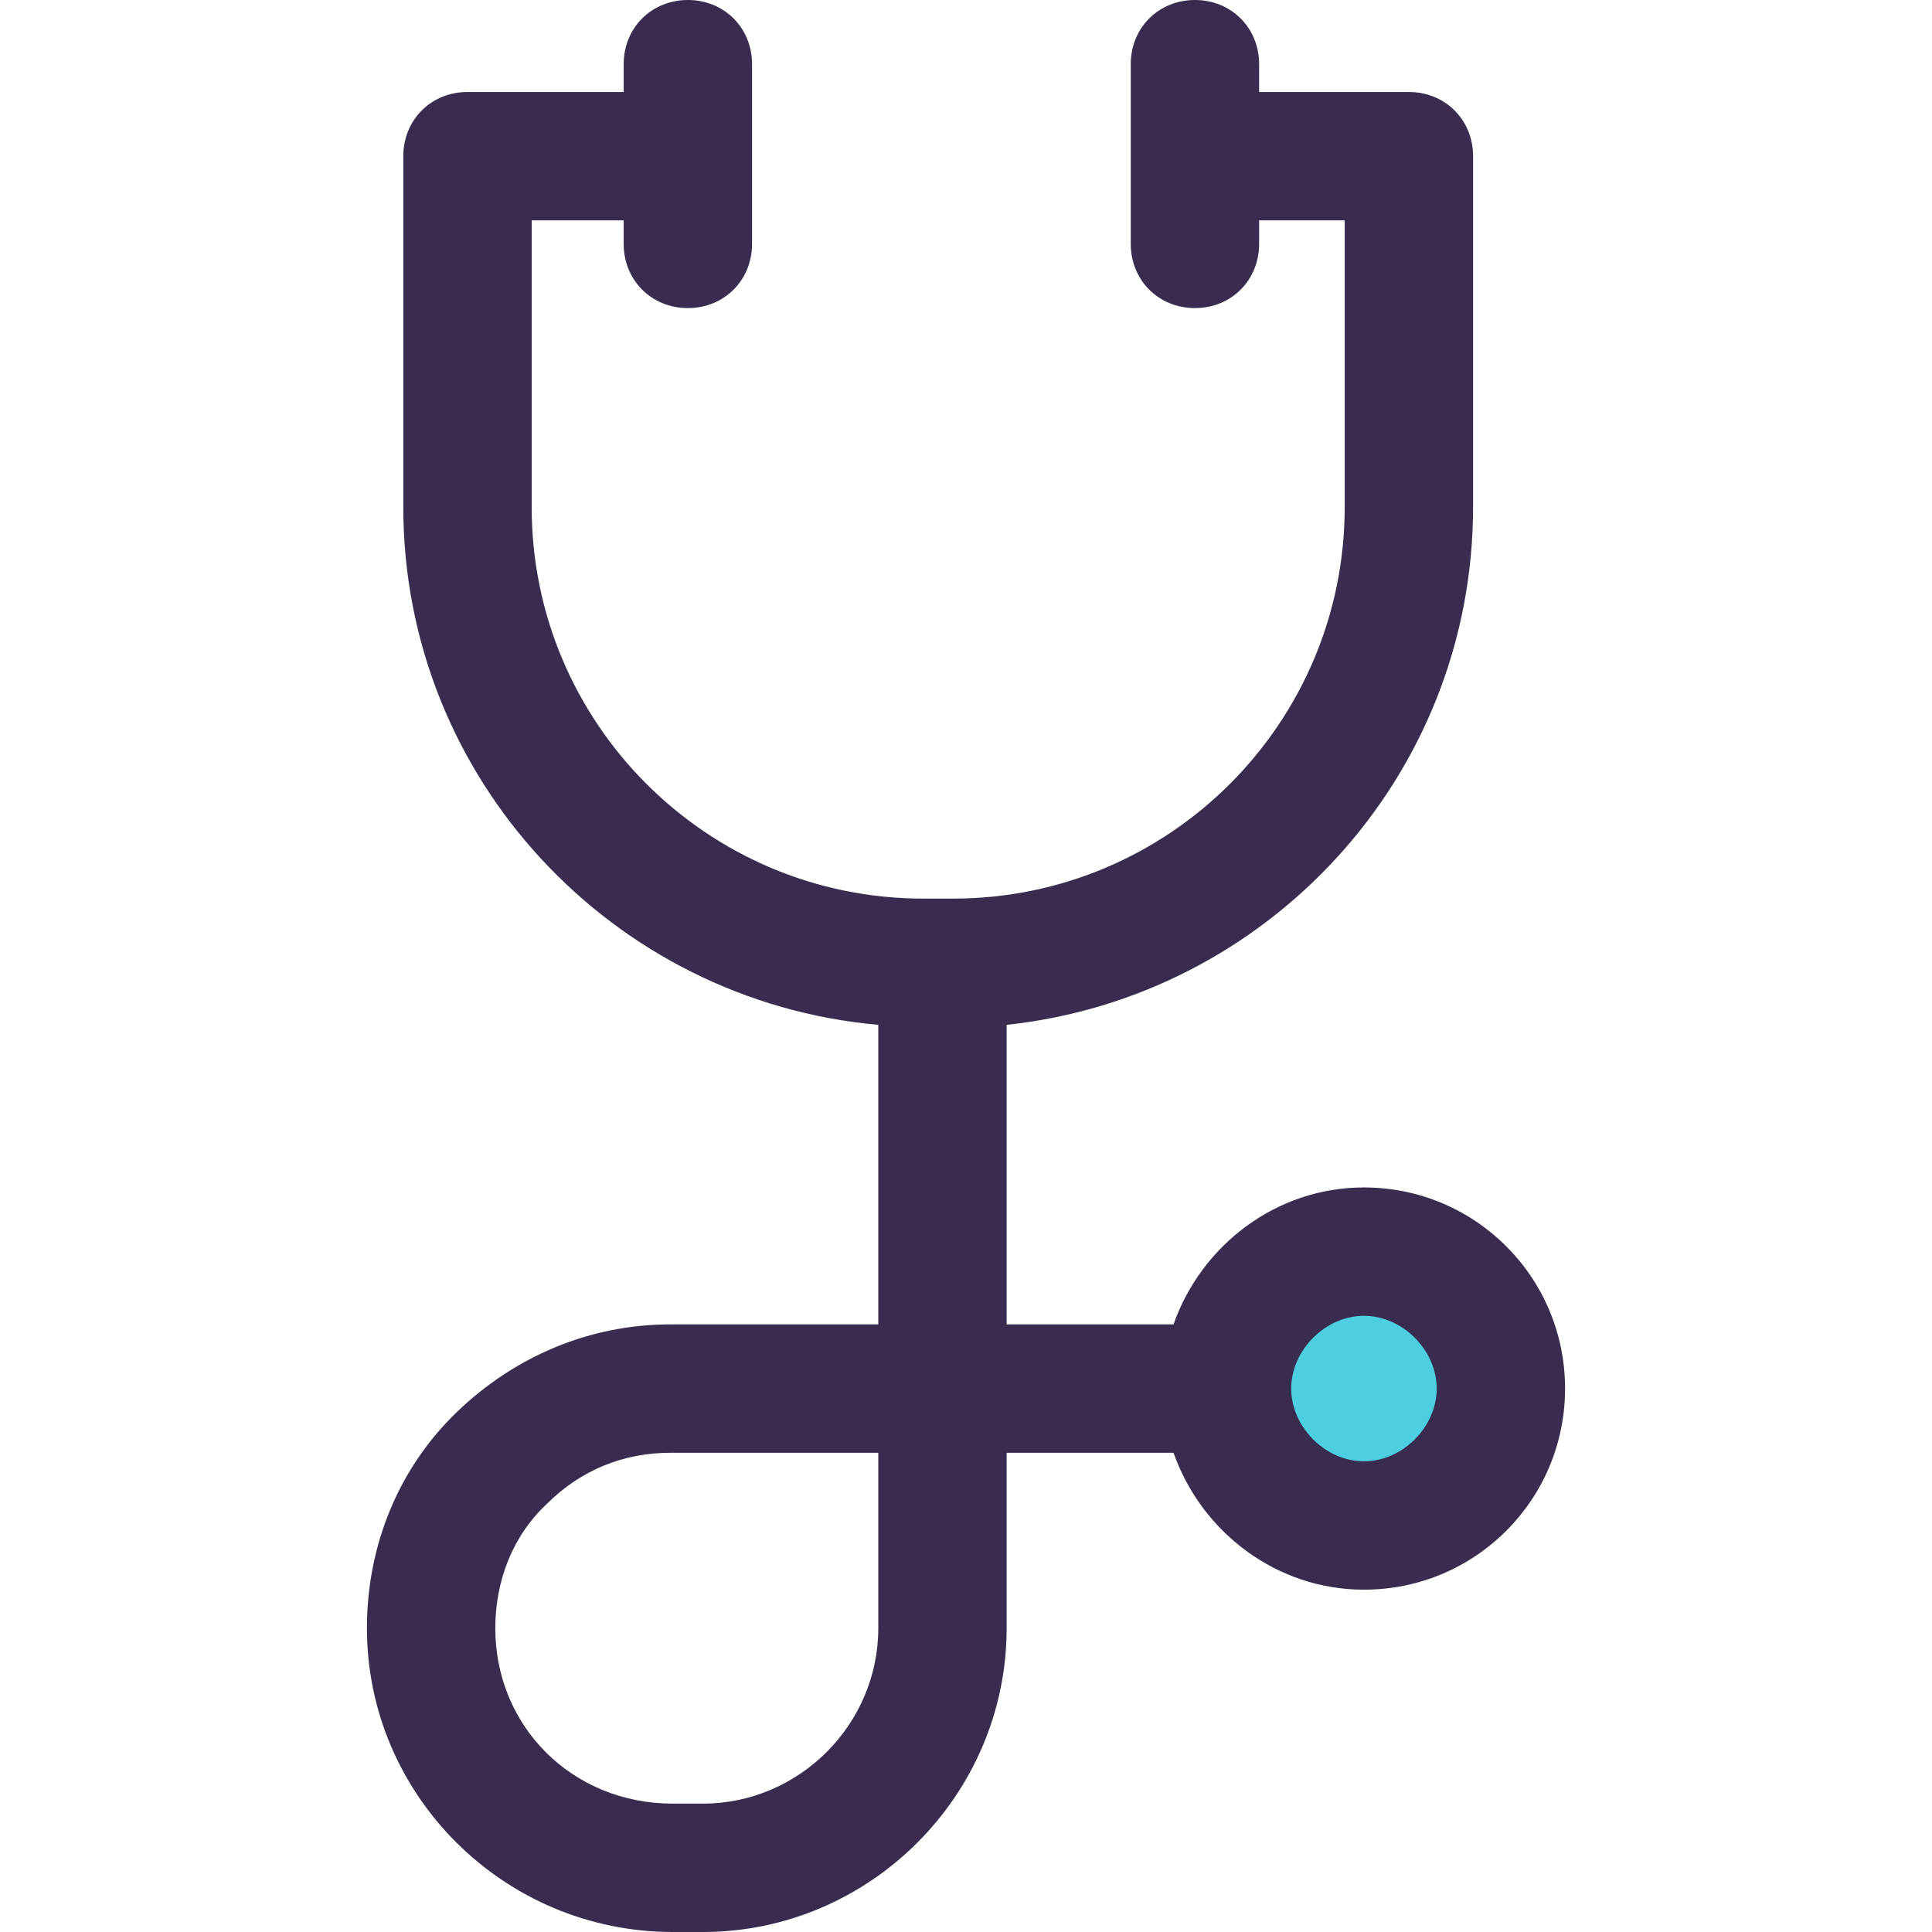 <svg xmlns="http://www.w3.org/2000/svg" xmlns:xlink="http://www.w3.org/1999/xlink" id="Capa_1" x="0" y="0" enable-background="new 0 0 471.771 471.771" version="1.1" viewBox="0 0 471.771 471.771" xml:space="preserve"><path fill="#4DCFE0" d="M333.061,305.633c18.286,0,33.437,15.151,33.437,33.437s-15.151,33.437-33.437,33.437	c-18.286,0-33.437-15.151-33.437-33.437C299.624,320.784,314.775,305.633,333.061,305.633z"/><path fill="#3A2C51" d="M333.061,289.959c-21.42,0-39.706,14.106-46.498,33.437h-40.751v-73.143	c63.739-6.792,113.894-60.604,113.894-126.433V38.139c0-8.882-6.792-15.673-15.673-15.673h-36.571v-6.792	C307.461,6.792,300.669,0,291.788,0c-8.882,0-15.673,6.792-15.673,15.673v43.886c0,8.882,6.792,15.673,15.673,15.673	c8.882,0,15.673-6.792,15.673-15.673v-5.747h20.898v70.008c0,52.767-42.841,95.608-95.608,95.608h-7.314	c-52.767,0-95.608-42.841-95.608-95.608V53.812h22.465v5.747c0,8.882,6.792,15.673,15.673,15.673s15.673-6.792,15.673-15.673V15.673	C183.641,6.792,176.849,0,167.967,0s-15.673,6.792-15.673,15.673v6.792h-38.139c-8.882,0-15.673,6.792-15.673,15.673v85.682	c0,66.351,51.2,120.686,115.984,126.433v73.143h-50.678c-19.853,0-38.139,7.837-52.245,21.42	C97.437,358.4,89.6,377.208,89.6,397.584c0,40.751,33.437,74.188,74.71,74.188h7.314c40.751,0,74.188-33.437,74.188-74.188v-42.841	h40.751c6.792,19.331,25.078,33.437,46.498,33.437c27.167,0,49.11-21.943,49.11-49.11S360.229,289.959,333.061,289.959z M214.465,397.584c0,23.51-19.331,42.841-42.841,42.841h-7.314c-24.555,0-43.363-18.808-43.363-42.841	c0-11.494,4.18-22.465,12.539-30.302c8.359-8.359,18.808-12.539,30.302-12.539h50.678V397.584z M333.061,356.833	c-9.404,0-17.763-8.359-17.763-17.763c0-9.404,8.359-17.763,17.763-17.763c9.404,0,17.763,8.359,17.763,17.763	S342.465,356.833,333.061,356.833z"/></svg>